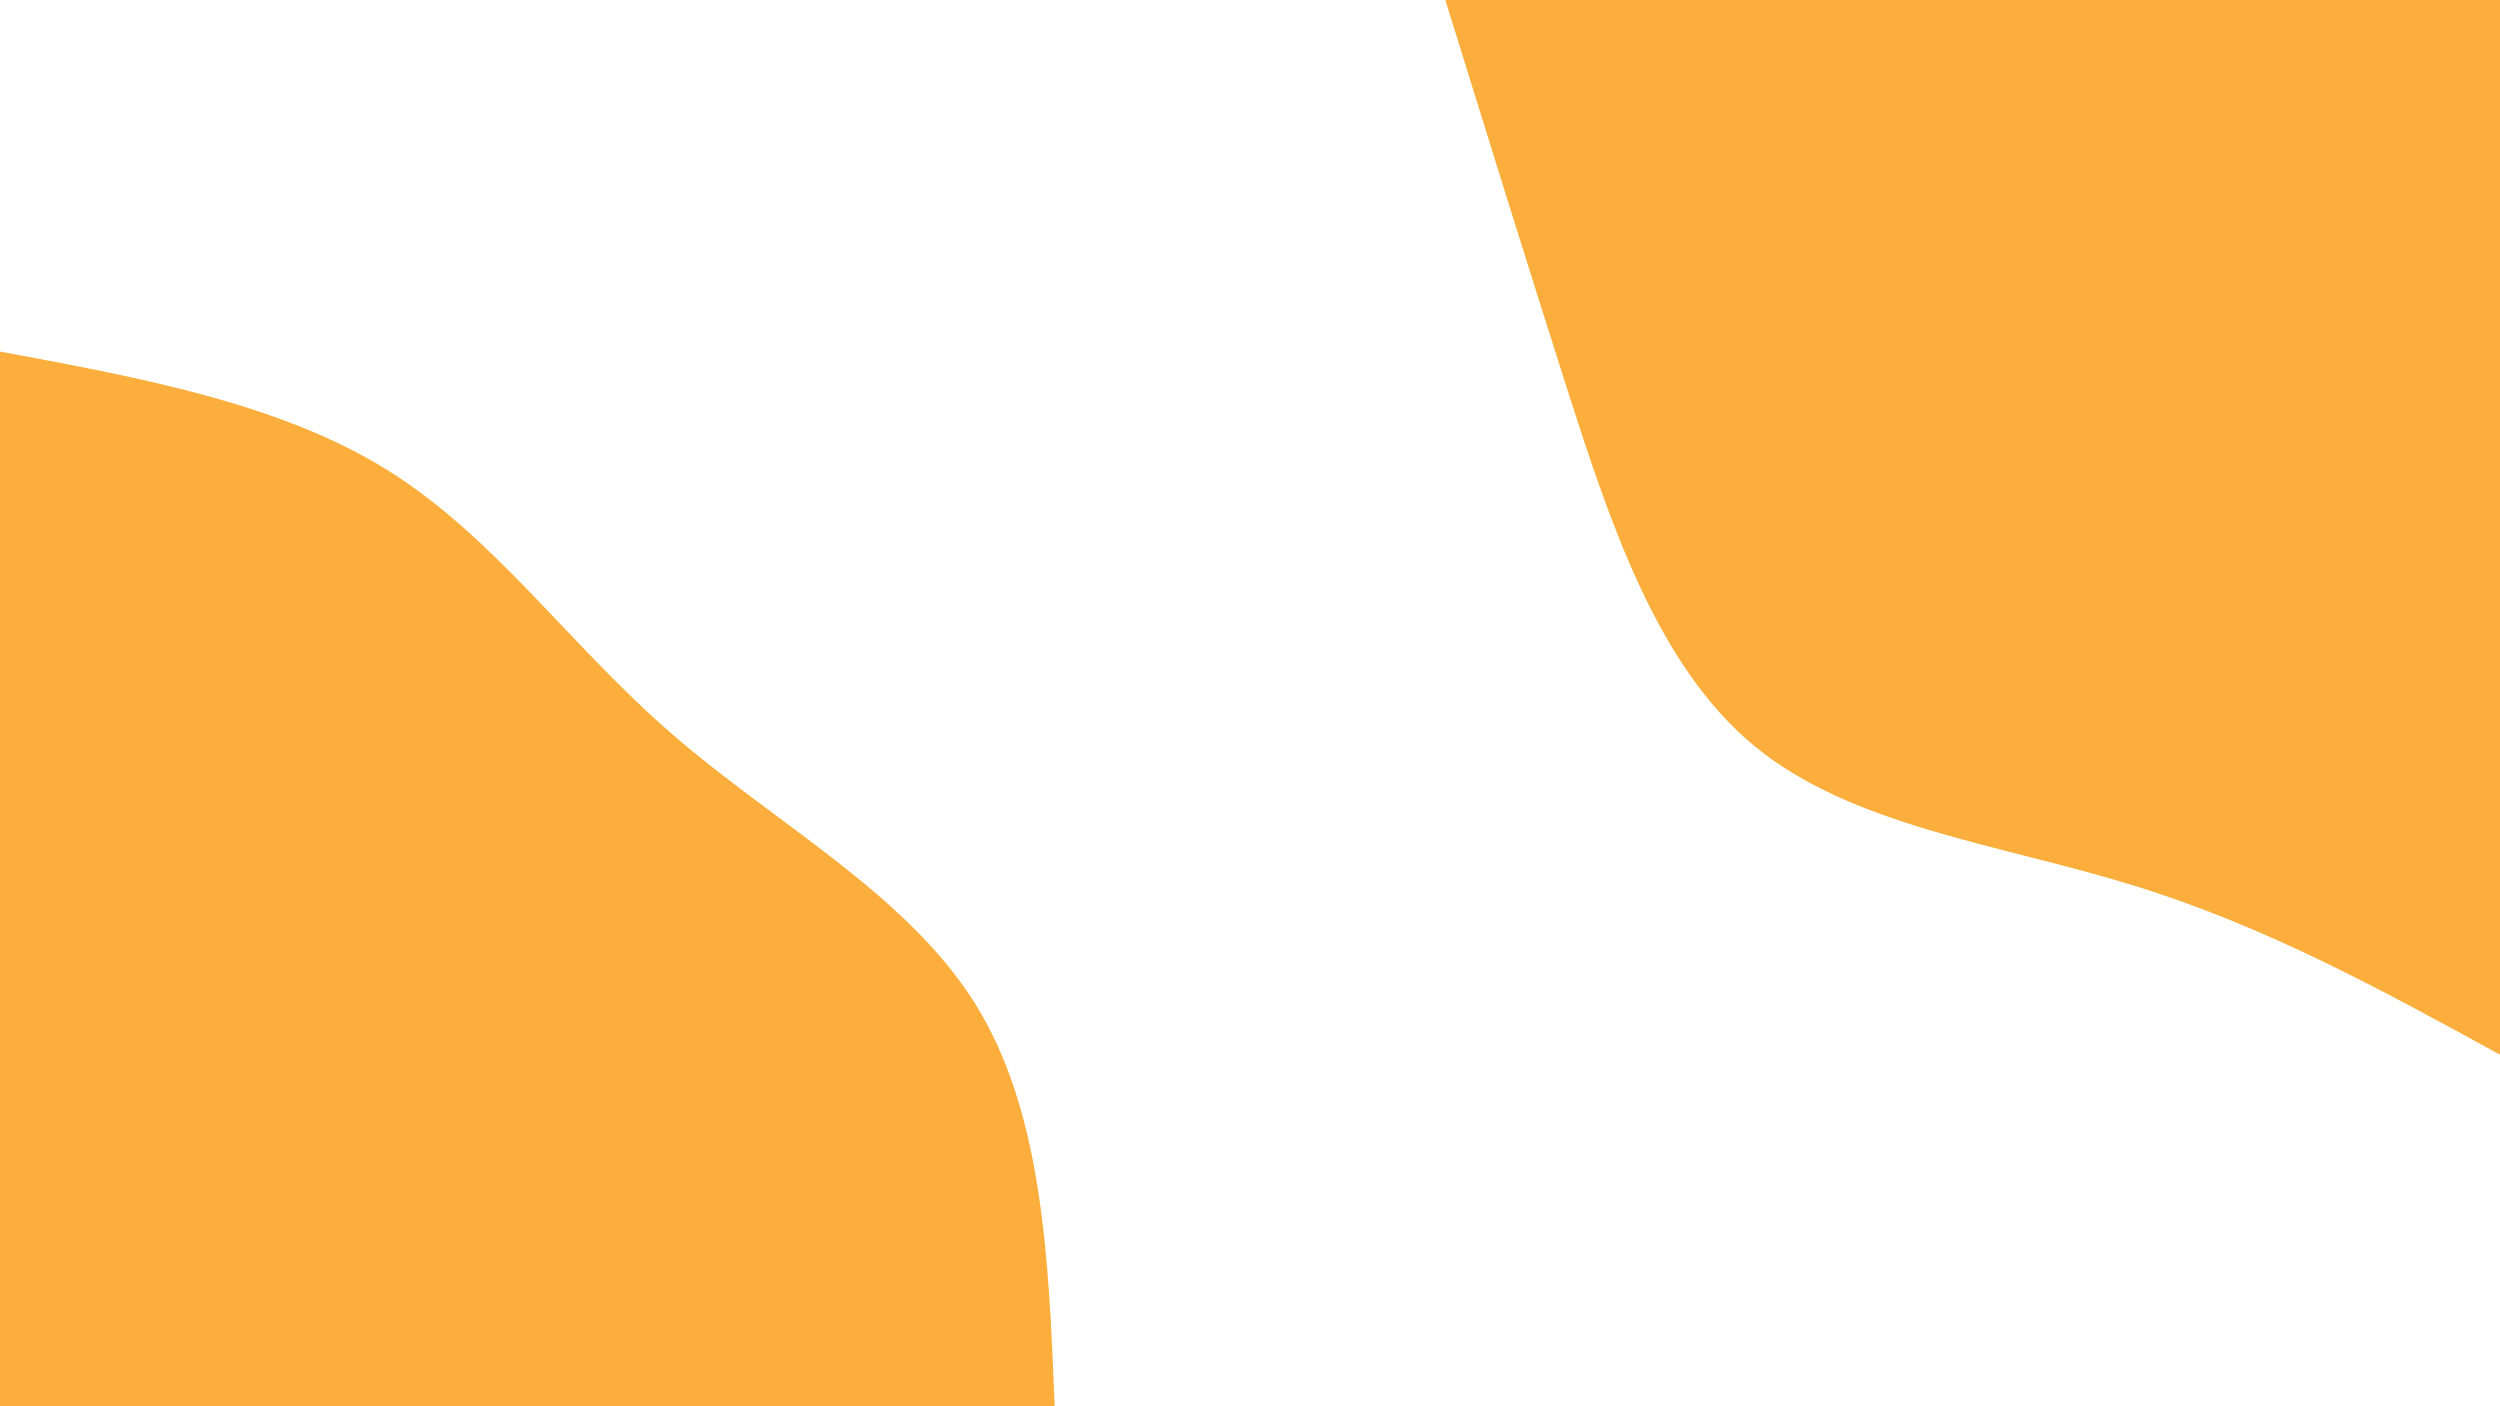 <svg id="visual" viewBox="0 0 960 540" width="960" height="540" xmlns="http://www.w3.org/2000/svg" xmlns:xlink="http://www.w3.org/1999/xlink" version="1.1"><rect x="0" y="0" width="960" height="540" fill="#FFFFFF"></rect><defs><linearGradient id="grad1_0" x1="43.8%" y1="0%" x2="100%" y2="100%"><stop offset="14.444%" stop-color="#ffffff" stop-opacity="1"></stop><stop offset="85.556%" stop-color="#ffffff" stop-opacity="1"></stop></linearGradient></defs><defs><linearGradient id="grad2_0" x1="0%" y1="0%" x2="56.3%" y2="100%"><stop offset="14.444%" stop-color="#ffffff" stop-opacity="1"></stop><stop offset="85.556%" stop-color="#ffffff" stop-opacity="1"></stop></linearGradient></defs><g transform="translate(960, 0)"><path d="M0 405C-44.9 380.4 -89.8 355.7 -140.8 340C-191.8 324.2 -248.8 317.4 -286.4 286.4C-323.9 255.4 -341.9 200.2 -358.5 148.5C-375 96.7 -390 48.4 -405 0L0 0Z" fill="#FBAE3C"></path></g><g transform="translate(0, 540)"><path d="M0 -405C53.8 -395 107.7 -385.1 148.9 -359.4C190.1 -333.7 218.6 -292.3 258.1 -258.1C297.5 -223.9 347.9 -196.8 374.2 -155C400.5 -113.2 402.7 -56.6 405 0L0 0Z" fill="#FBAE3C"></path></g></svg>